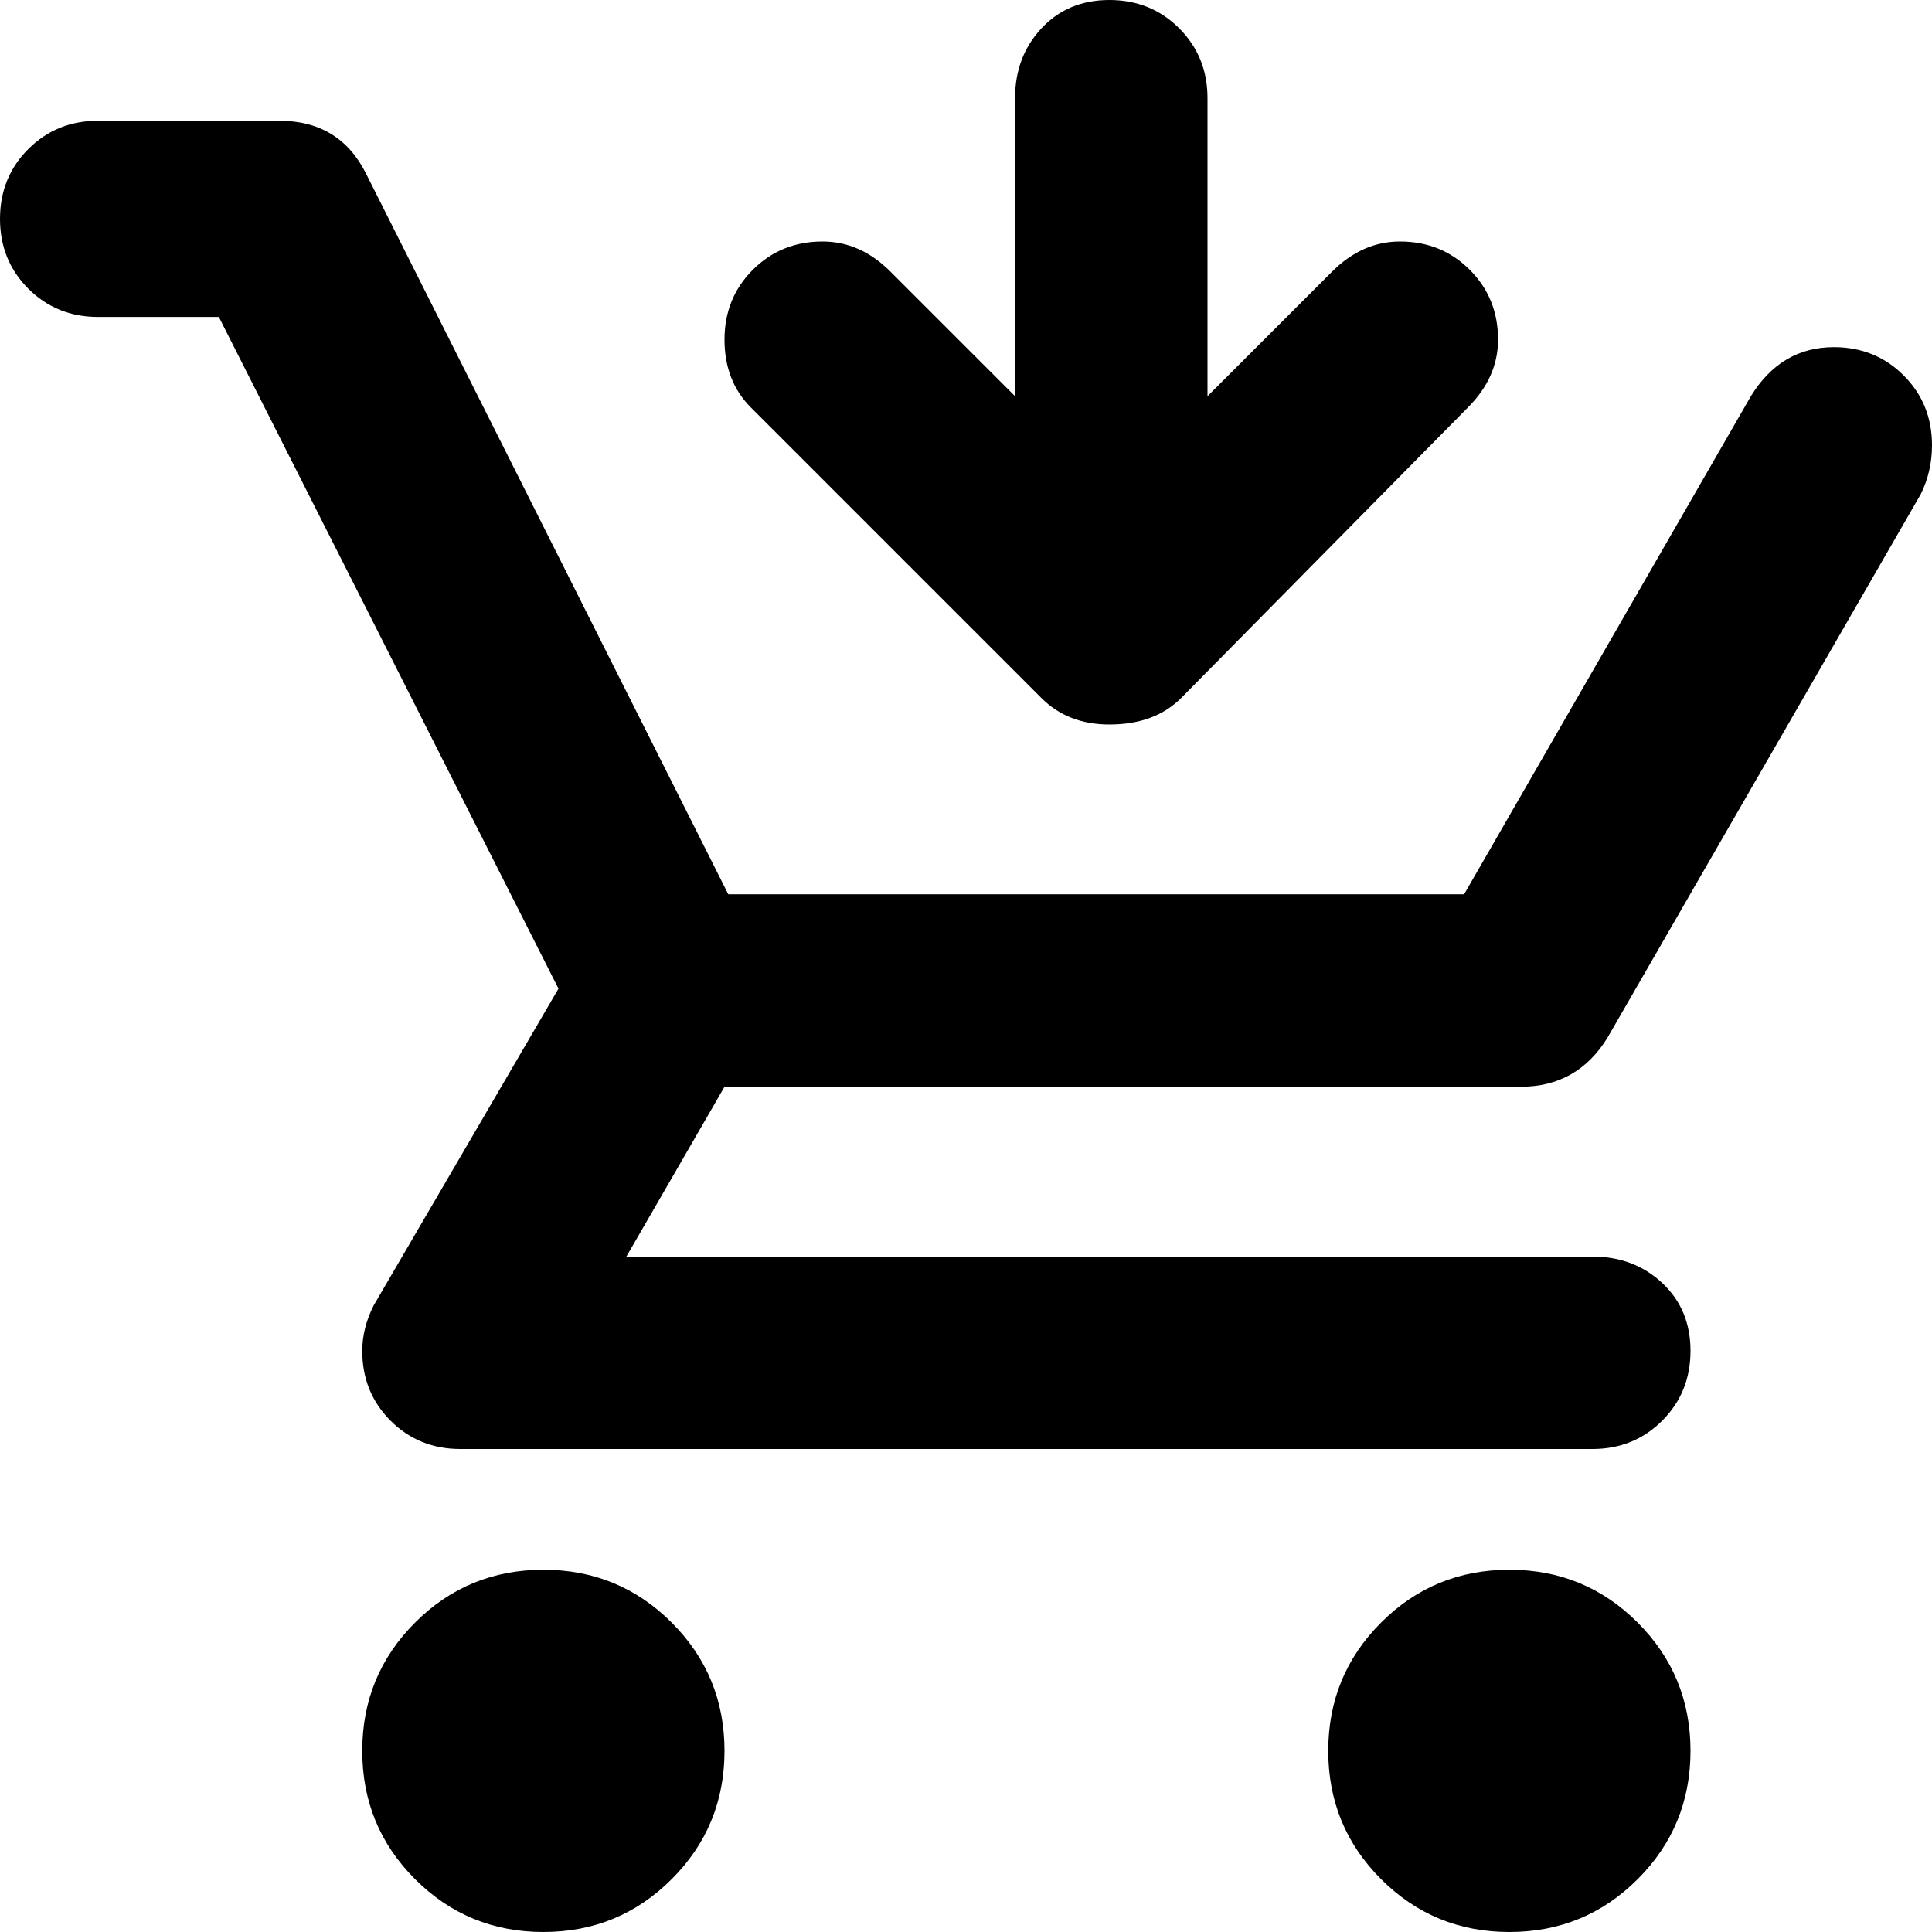 <svg xmlns="http://www.w3.org/2000/svg" viewBox="0 0 512 512">
	<path d="M199 108q-7-7-7-18t7.5-18.5T218 64q10 0 18 8l33 33V26q0-11 7-18.5T294 0t18.5 7.5T320 26v79l33-33q8-8 18-8 11 0 18.5 7.5T397 90q0 10-8 18l-76 77q-7 7-19 7-11 0-18-7zm287-16q11 0 18.5 7.5T512 118q0 7-3 13l-83 144q-8 13-23 13H192l-26 45h256q11 0 18.5 7t7.5 18-7.5 18.5T422 384H122q-11 0-18.5-7.5T96 358q0-6 3-12l49-84L58 84H26q-11 0-18.5-7.5T0 58t7.5-18.5T26 32h48q16 0 23 14l96 191h195l76-132q8-13 22-13zm-86 324q20 0 34 14t14 34-14 34-34 14-34-14-14-34 14-34 34-14zm-256 0q20 0 34 14t14 34-14 34-34 14-34-14-14-34 14-34 34-14z"/>
</svg>